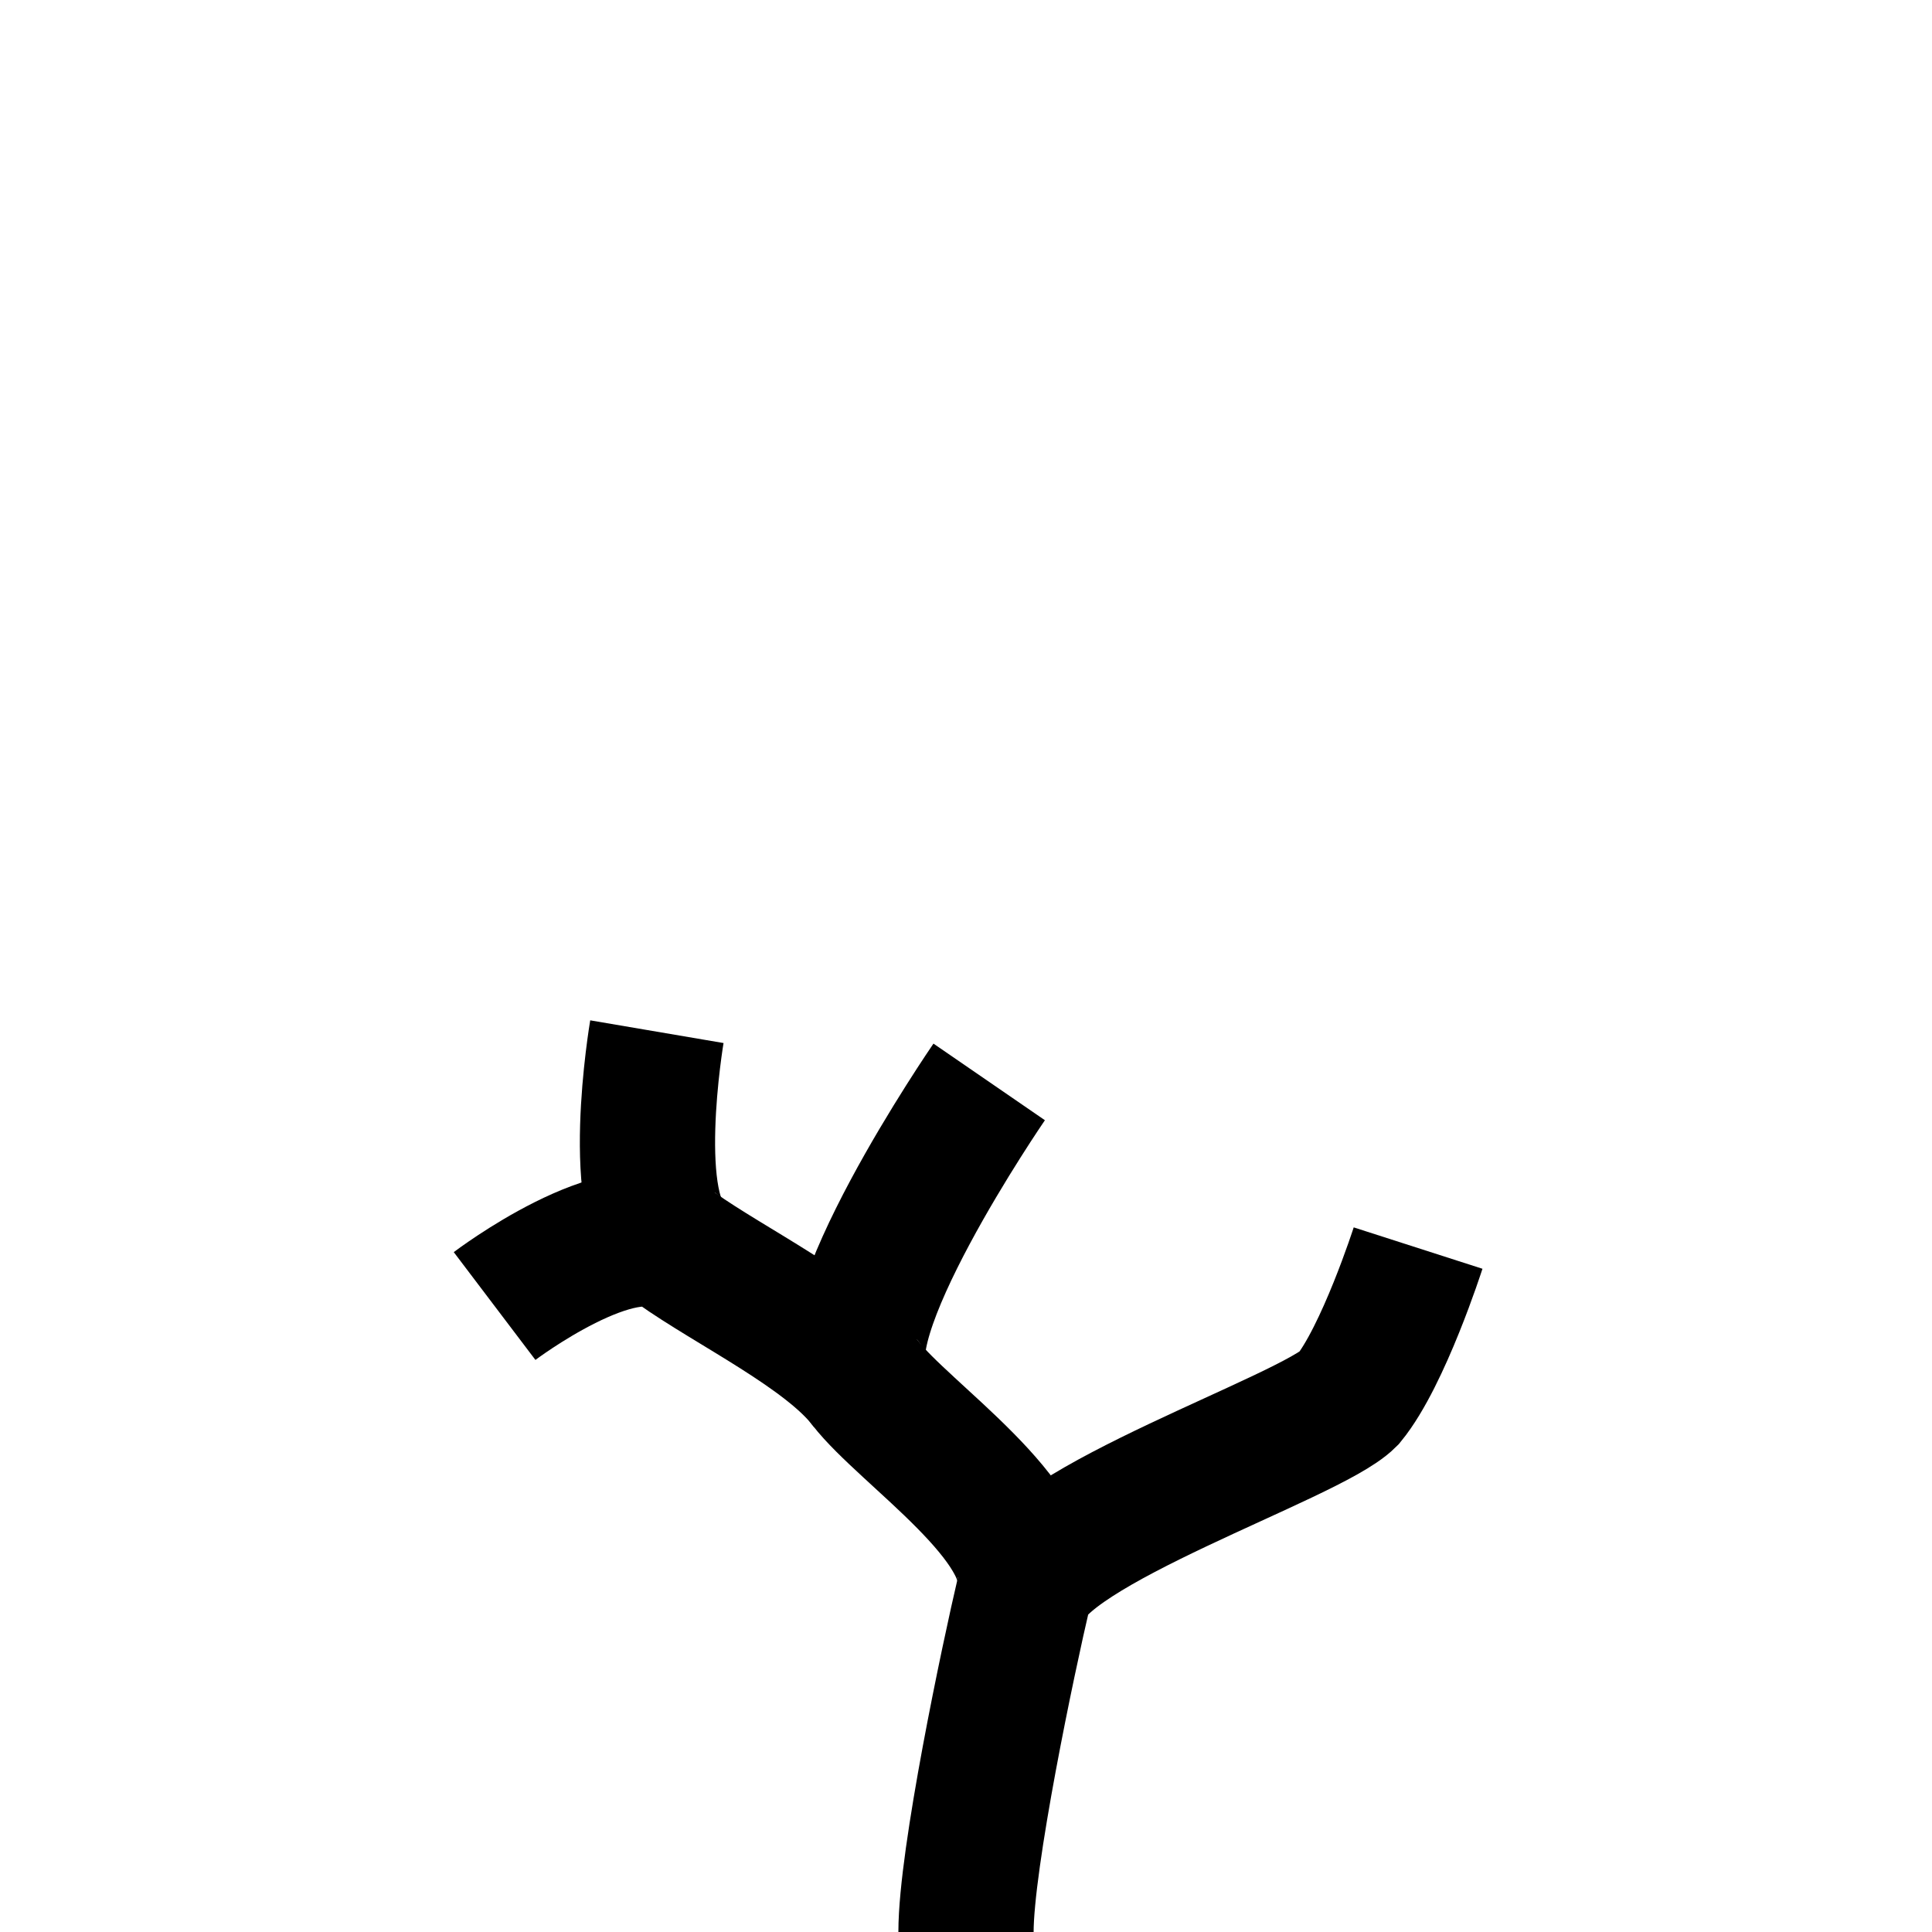 <?xml version="1.0" encoding="utf-8" standalone="no"?>
<svg version="1.1" xmlns="http://www.w3.org/2000/svg" viewBox="-2.5 -5 5 5" fill="white" stroke="black" stroke-width="0.35">
	<path fill="none" d="M0,0 c0,-0.19,0.11,-0.71,0.15,-0.88 s0.74,-0.4,0.84,-0.5 c0.09,-0.11,0.18,-0.39,0.18,-0.39"/>
	<path fill="none" d="M-1.22,-1.62 c0,0,0.33,-0.25,0.47,-0.15 C-0.61,-1.67,-0.36,-1.55,-0.26,-1.42 c0.1,0.13,0.45,0.36,0.41,0.54"/>
	<path fill="none" d="M-0.8,-2.33 c0,0,-0.08,0.47,0.05,0.56"/>
	<path fill="none" d="M-0.26,-1.42 C-0.38,-1.56,0.06,-2.2,0.06,-2.2"/>
</svg>
